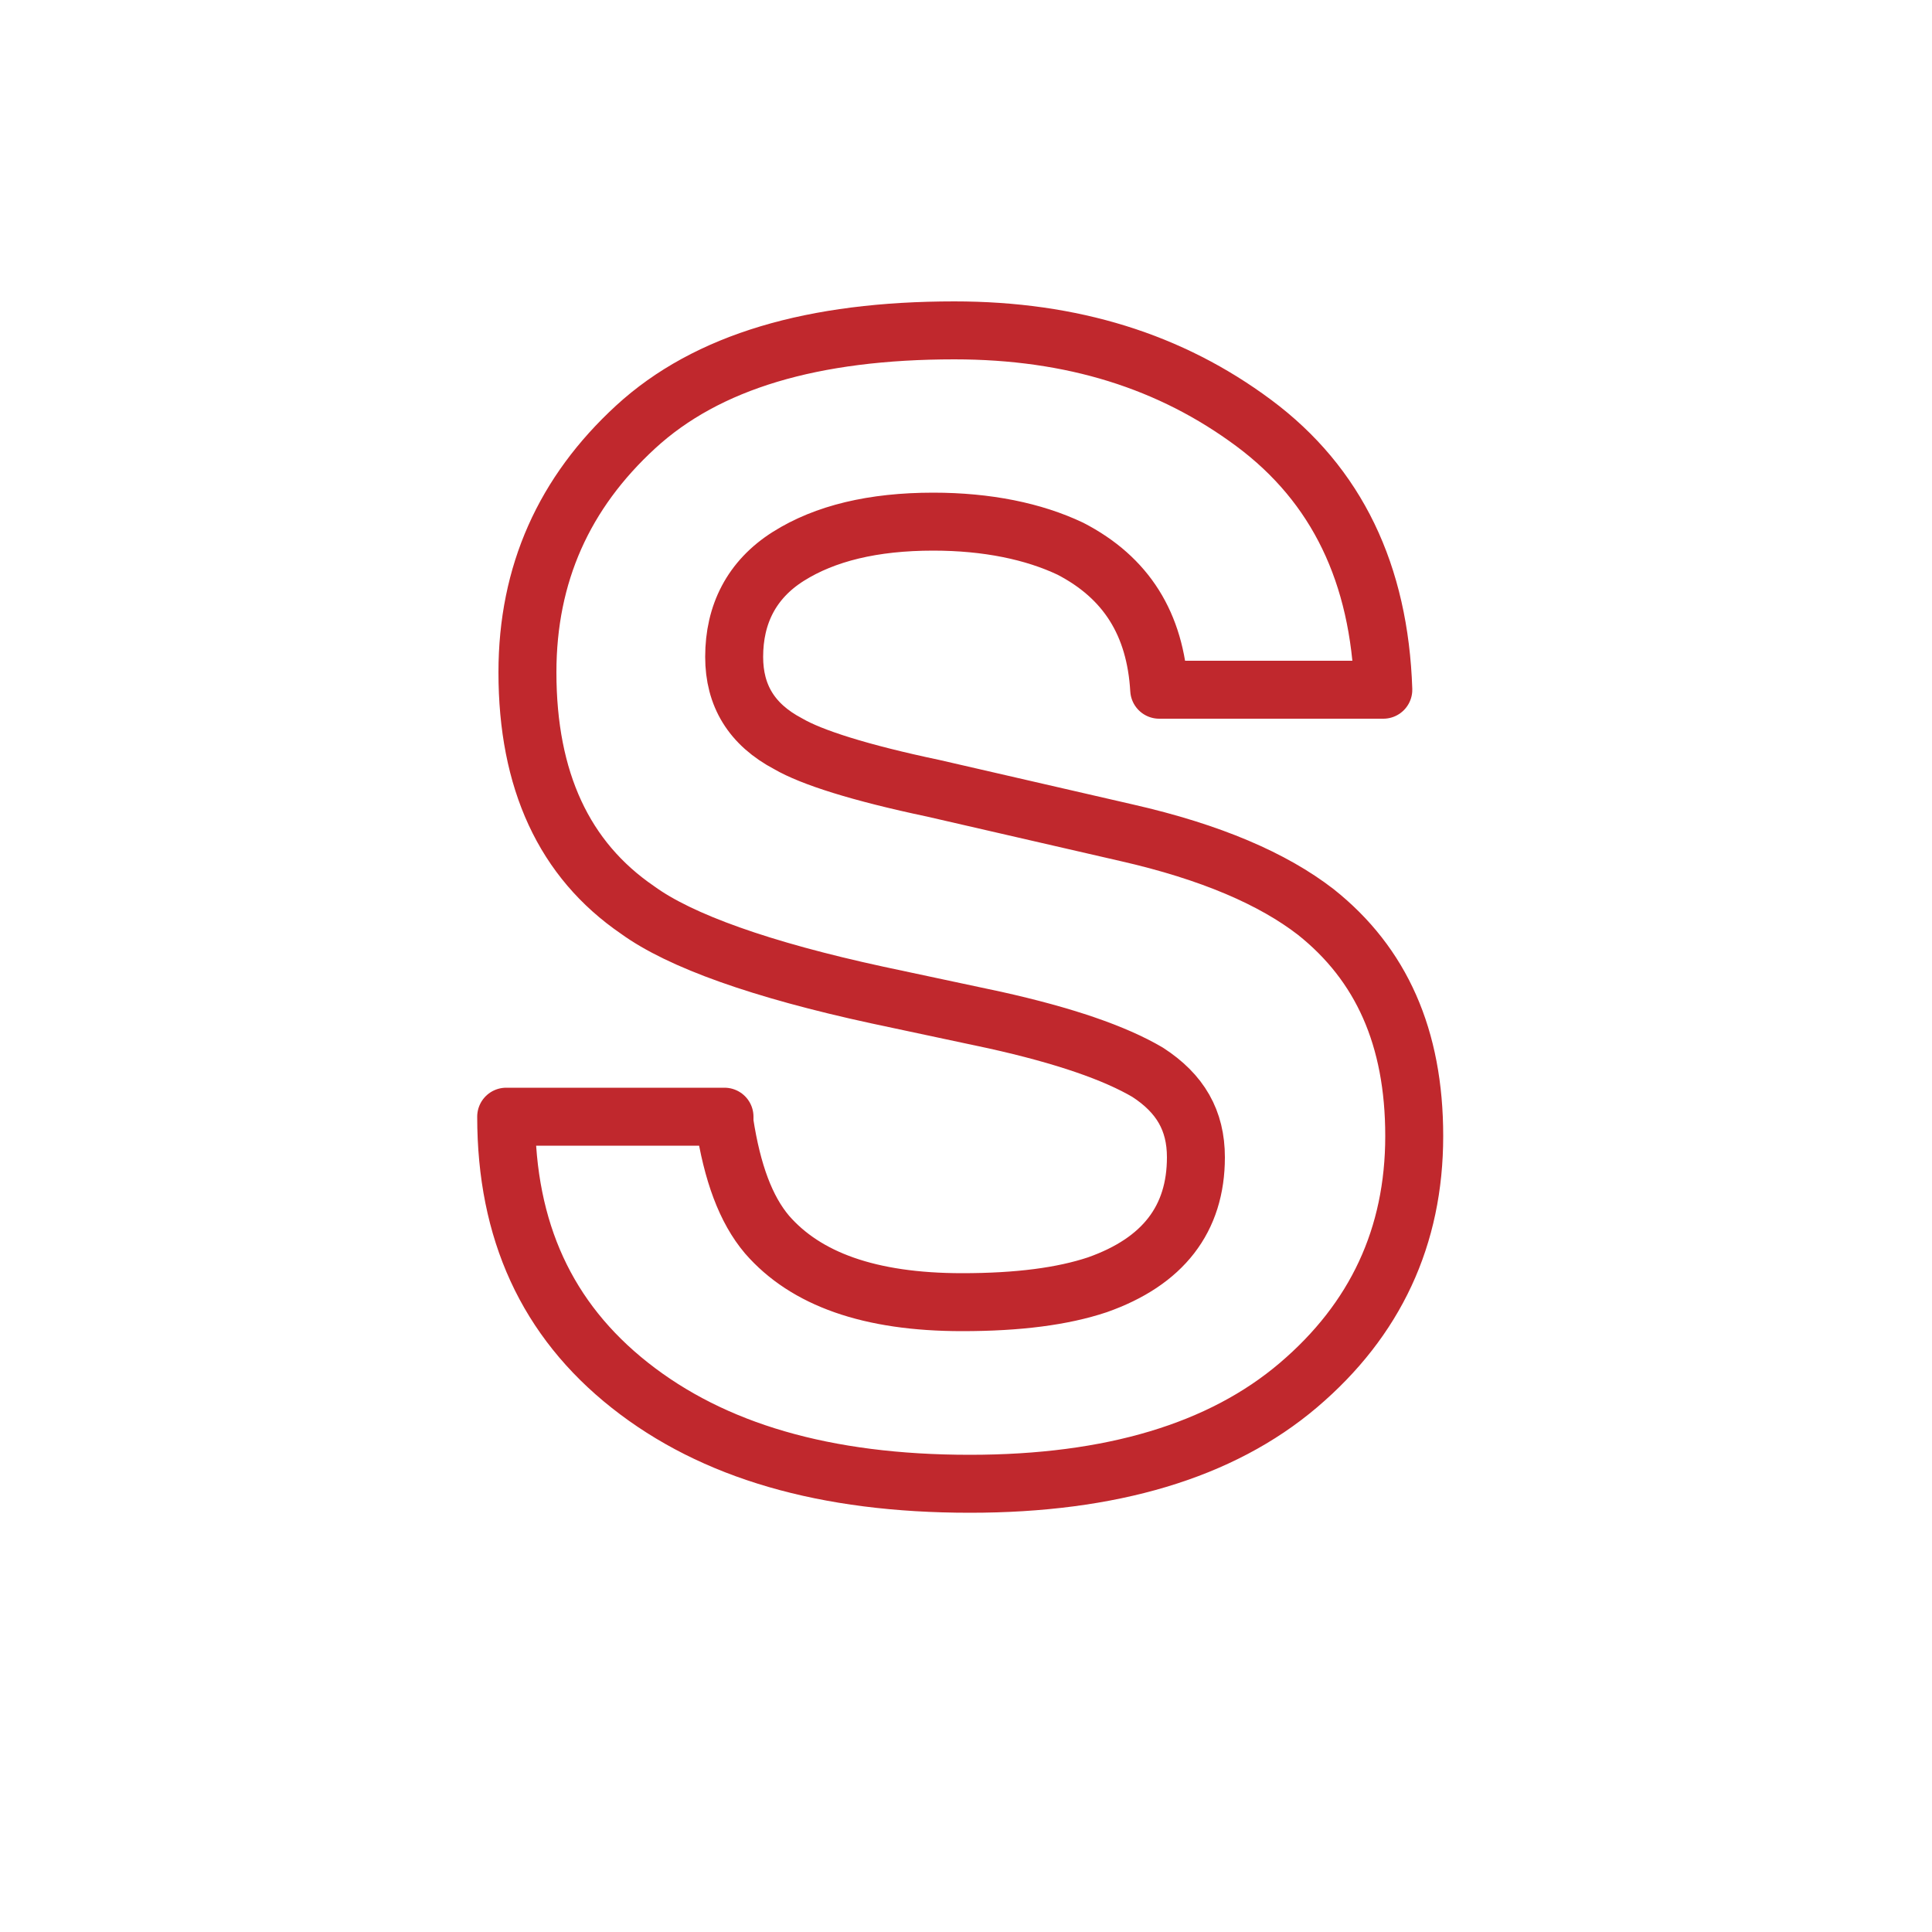 <?xml version="1.0" encoding="utf-8"?>
<!-- Generator: Adobe Illustrator 24.1.0, SVG Export Plug-In . SVG Version: 6.00 Build 0)  -->
<svg version="1.1" id="Layer_1" xmlns="http://www.w3.org/2000/svg" xmlns:xlink="http://www.w3.org/1999/xlink" x="0px" y="0px"
	 viewBox="0 0 100 100" style="enable-background:new 0 0 100 100;" xml:space="preserve">
<style type="text/css">
	.st0{fill:none;stroke:#C0282D;stroke-width:3;stroke-linejoin:round;stroke-miterlimit:10;}
</style>
<g>
	<path class="st0" d="M37.5,58.1c0.4,2.6,1.1,4.5,2.2,5.8c2,2.3,5.3,3.5,10.1,3.5c2.9,0,5.2-0.3,7-0.9c3.4-1.2,5.1-3.4,5.1-6.6
		c0-1.9-0.8-3.3-2.5-4.4c-1.7-1-4.3-1.9-7.9-2.7l-6.1-1.3c-6-1.3-10.2-2.8-12.4-4.4c-3.8-2.6-5.7-6.7-5.7-12.3
		c0-5.1,1.9-9.3,5.6-12.7c3.7-3.4,9.2-5,16.5-5c6.1,0,11.2,1.6,15.5,4.8c4.3,3.2,6.5,7.8,6.7,13.8H60c-0.2-3.4-1.7-5.8-4.6-7.3
		c-1.9-0.9-4.3-1.4-7.1-1.4c-3.1,0-5.6,0.6-7.5,1.8c-1.9,1.2-2.8,3-2.8,5.2c0,2,0.9,3.5,2.8,4.5c1.2,0.7,3.7,1.5,7.5,2.3l10,2.3
		c4.4,1,7.6,2.4,9.8,4.1c3.4,2.7,5.1,6.5,5.1,11.6c0,5.2-2,9.5-6,12.9c-4,3.4-9.7,5.1-17,5.1c-7.5,0-13.3-1.7-17.6-5.1
		c-4.3-3.4-6.4-8-6.4-13.9H37.5z"/>
</g>
</svg>
